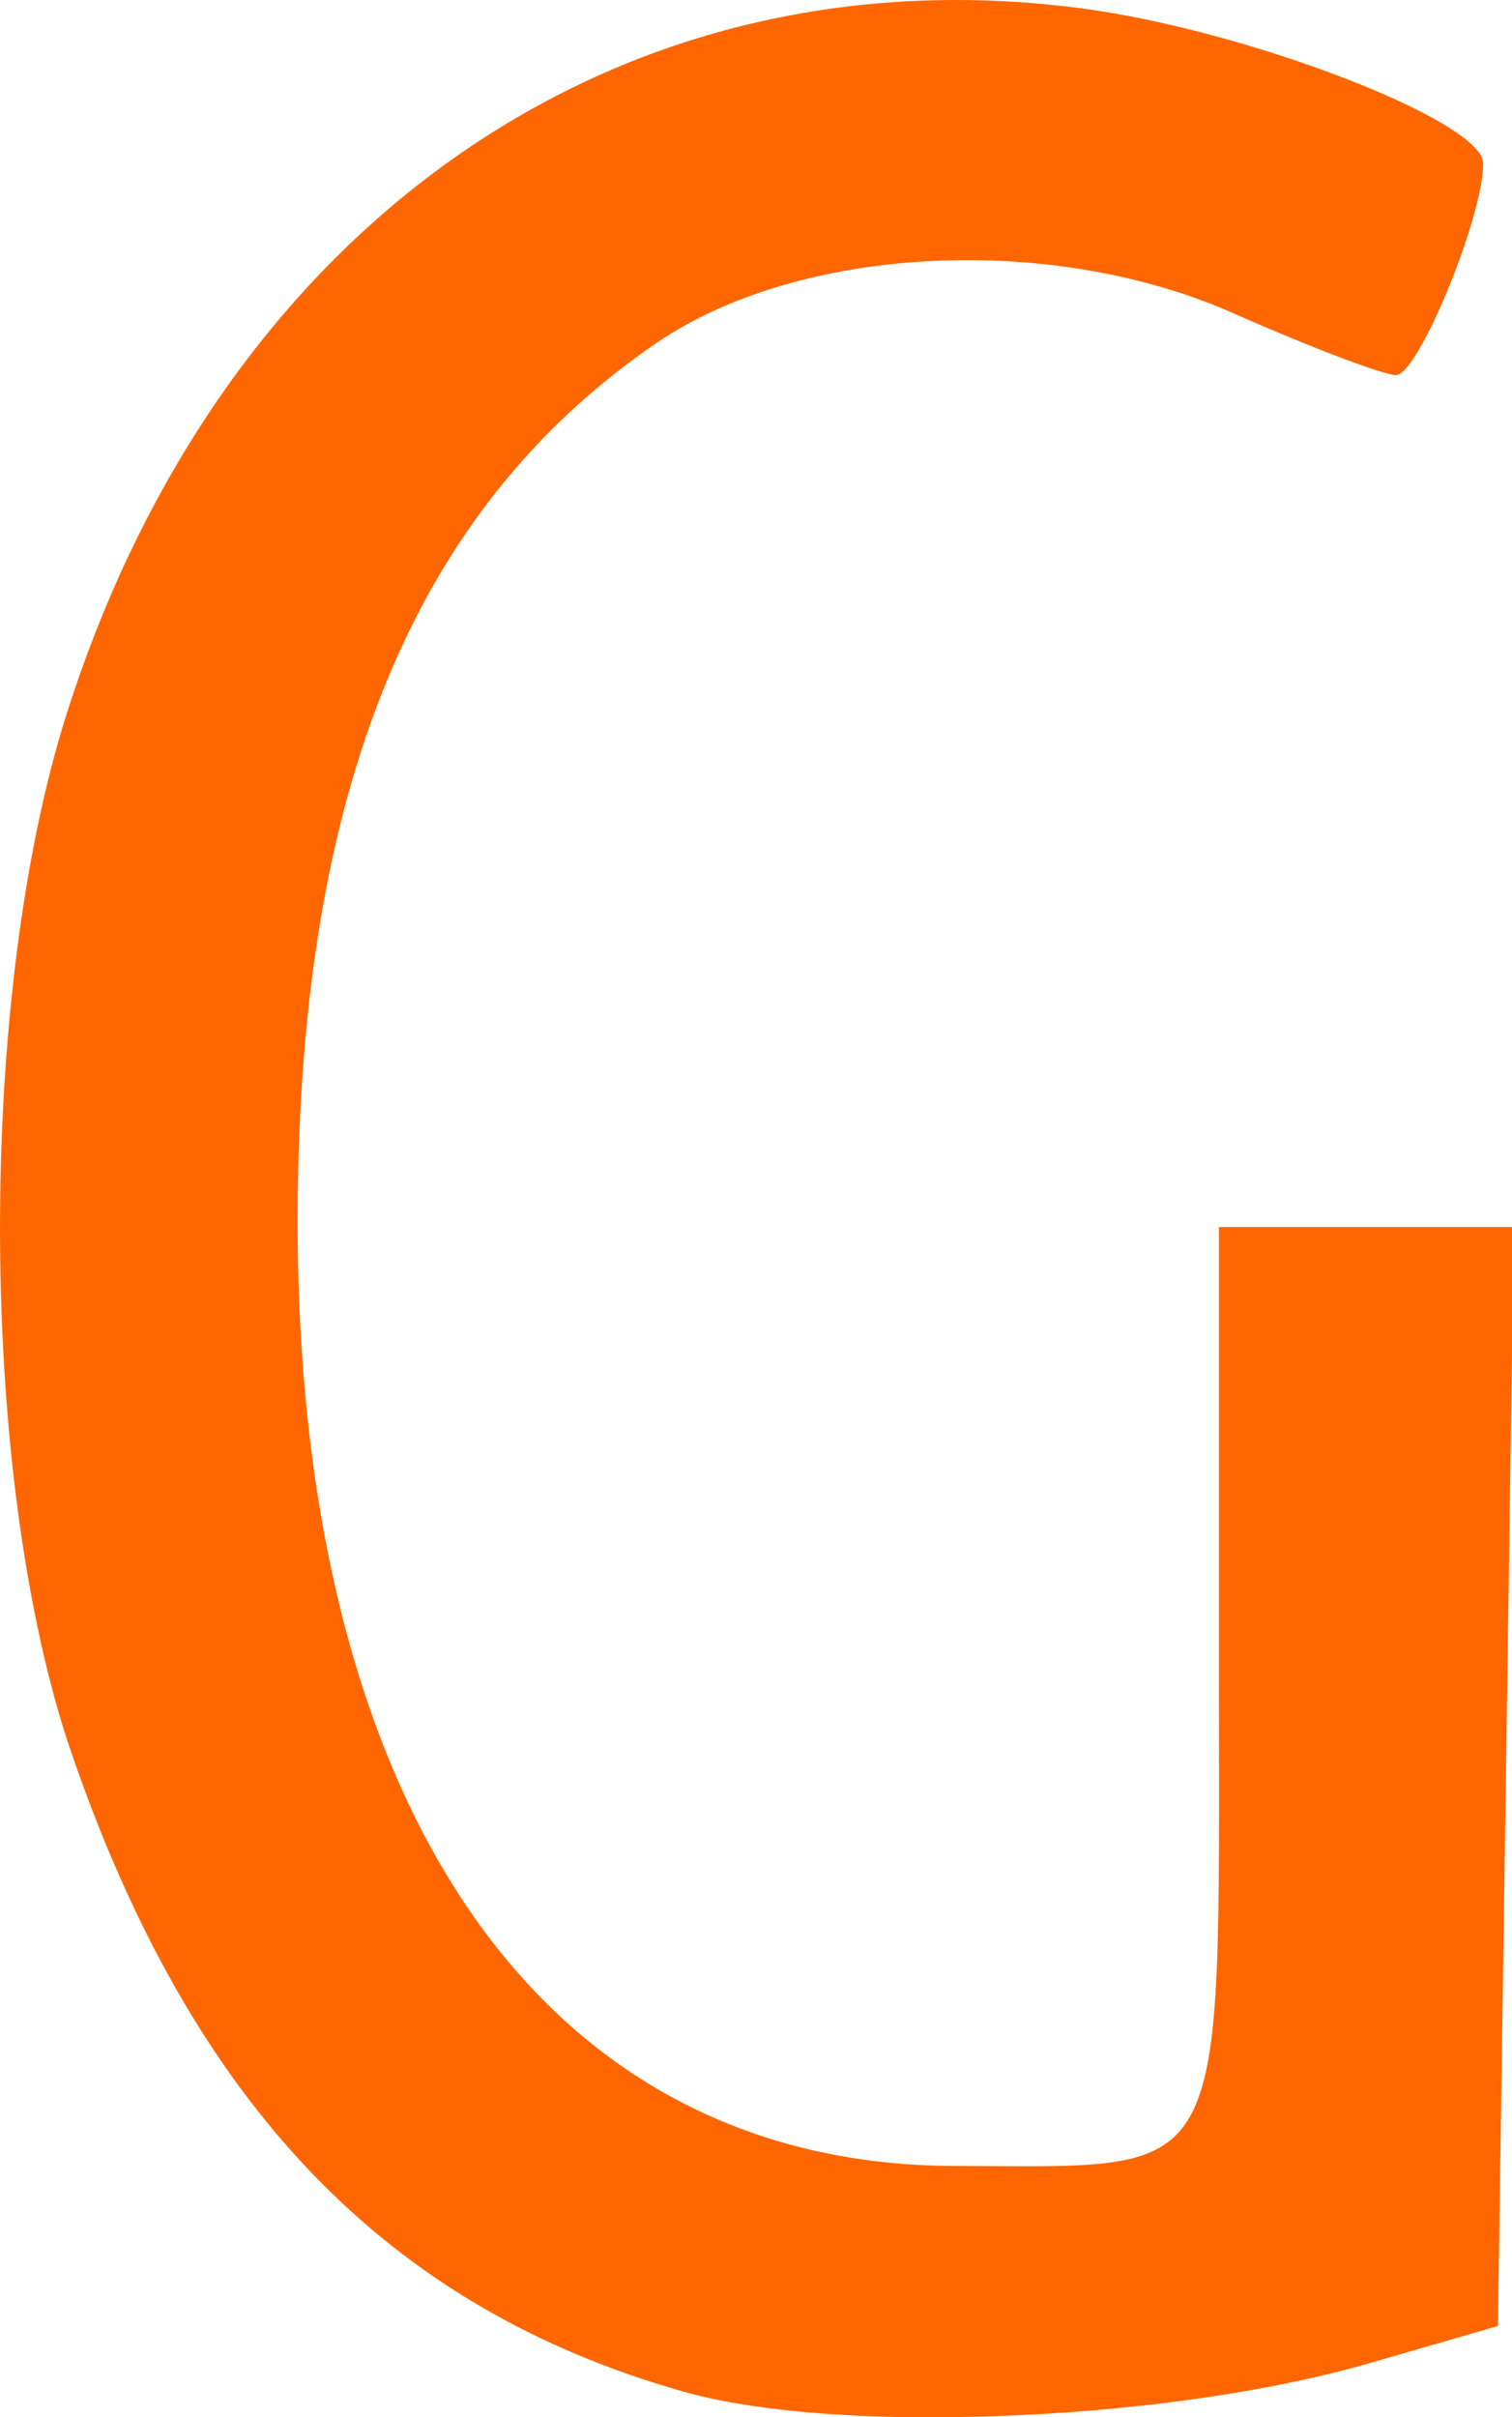 <?xml version="1.0" encoding="UTF-8" standalone="no"?>
<!-- Created with Inkscape (http://www.inkscape.org/) -->

<svg
   version="1.1"
   id="svg2"
   width="68.654"
   height="109.719"
   viewBox="0 0 68.654 109.719"
   sodipodi:docname="favicon.svg"
   inkscape:version="1.1.2 (0a00cf5339, 2022-02-04)"
   inkscape:export-filename="/home/yoh/Images/gargan/favicon.png"
   inkscape:export-xdpi="96"
   inkscape:export-ydpi="96"
   xmlns:inkscape="http://www.inkscape.org/namespaces/inkscape"
   xmlns:sodipodi="http://sodipodi.sourceforge.net/DTD/sodipodi-0.dtd"
   xmlns="http://www.w3.org/2000/svg"
   xmlns:svg="http://www.w3.org/2000/svg">
  <defs
     id="defs6" />
  <sodipodi:namedview
     id="namedview4"
     pagecolor="#ffffff"
     bordercolor="#666666"
     borderopacity="1.0"
     inkscape:pageshadow="2"
     inkscape:pageopacity="0.0"
     inkscape:pagecheckerboard="0"
     showgrid="false"
     fit-margin-top="0"
     fit-margin-left="0"
     fit-margin-right="0"
     fit-margin-bottom="0"
     inkscape:zoom="5.2305697"
     inkscape:cx="25.523032"
     inkscape:cy="49.80337"
     inkscape:window-width="1920"
     inkscape:window-height="1016"
     inkscape:window-x="1920"
     inkscape:window-y="433"
     inkscape:window-maximized="1"
     inkscape:current-layer="g827">
    <inkscape:grid
       type="xygrid"
       id="grid2220"
       originx="-0"
       originy="0" />
  </sodipodi:namedview>
  <g
     id="g827"
     inkscape:label="g827"
     transform="translate(-11.32,-8.306)">
    <path
       id="path2634"
       style="fill:#ff6600;fill-opacity:1;stroke-width:1.333"
       d="m 41.184,109.719 h 1.348 c 6.657,-0.015 14.15,-0.862 19.67,-2.459 l 5.812,-1.682 0.363,-24.941 0.277,-19.146 v -5.797 h -6.611 -6.697 v 20.512 c 0,23.26 0.613,22.131 -12,22.107 C 24.604,98.278 13.399,82.018 13.514,55.027 c 0.082,-19.267 5.304,-31.931 16.264,-39.441 6.497,-4.452 17.903,-5.048 26.215,-1.371 3.498,1.547 6.824,2.812 7.393,2.812 1.004,0 3.961,-7.173 3.961,-9.607 0,-1.921 -10.686,-6.045 -18.244,-7.041 C 47.136,0.12 45.198,-0.005 43.291,0 24.857,0.048 9.452,12.215 3.039,32.361 -1.095,45.35 -0.997,67.232 3.25,79.584 c 5.495,15.982 14.332,25.184 27.834,28.988 2.554,0.72 6.142,1.085 10.1,1.146 z"
       transform="translate(11.32,8.306)" />
  </g>
</svg>

